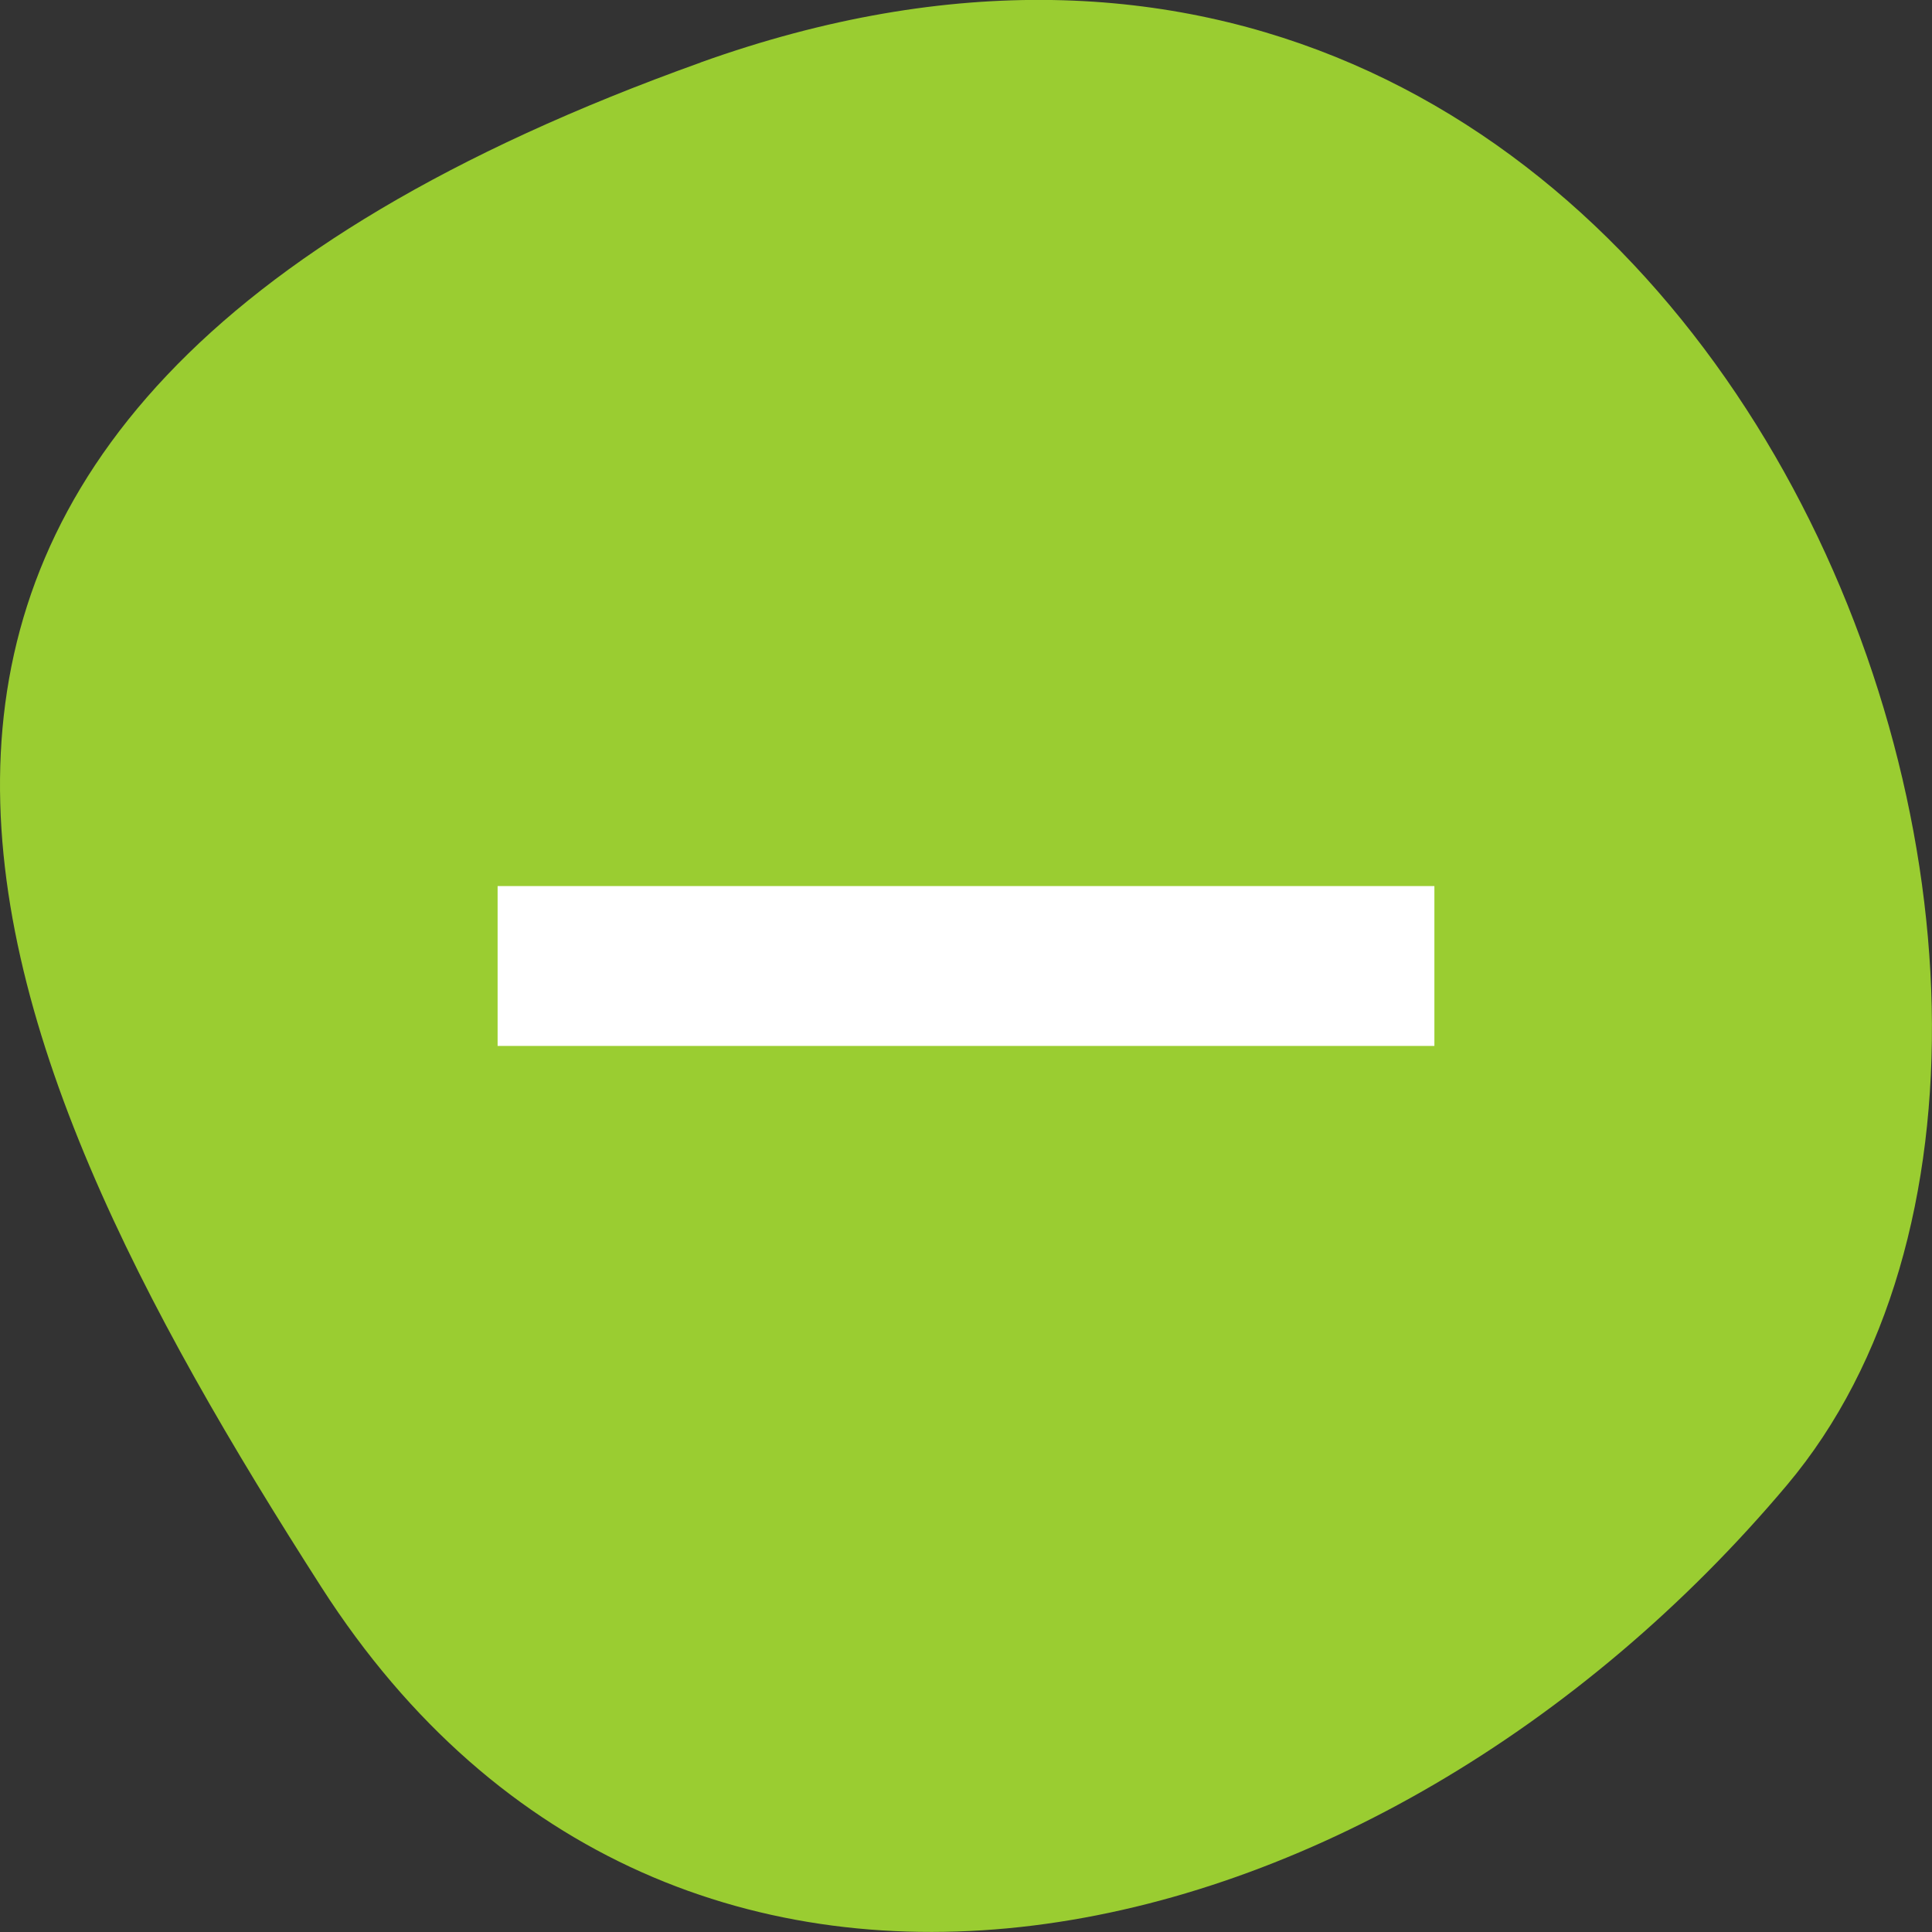 <svg xmlns="http://www.w3.org/2000/svg" viewBox="0 0 32 32"><rect x="0" y="0" width="32" height="32" fill="#333333" stroke="none"/><path d="m 11.602 1.035 c 16.676 -5.977 24.785 15.496 17.996 23.562 c -6.789 8.07 -18.422 10.824 -24.277 1.688 c -5.855 -9.137 -10.395 -19.273 6.285 -25.25" style="fill:#9acd31"/><path d="m 8.242 17.324 h 15.516 v -2.648 h -15.516" style="fill:#fff"/></svg>